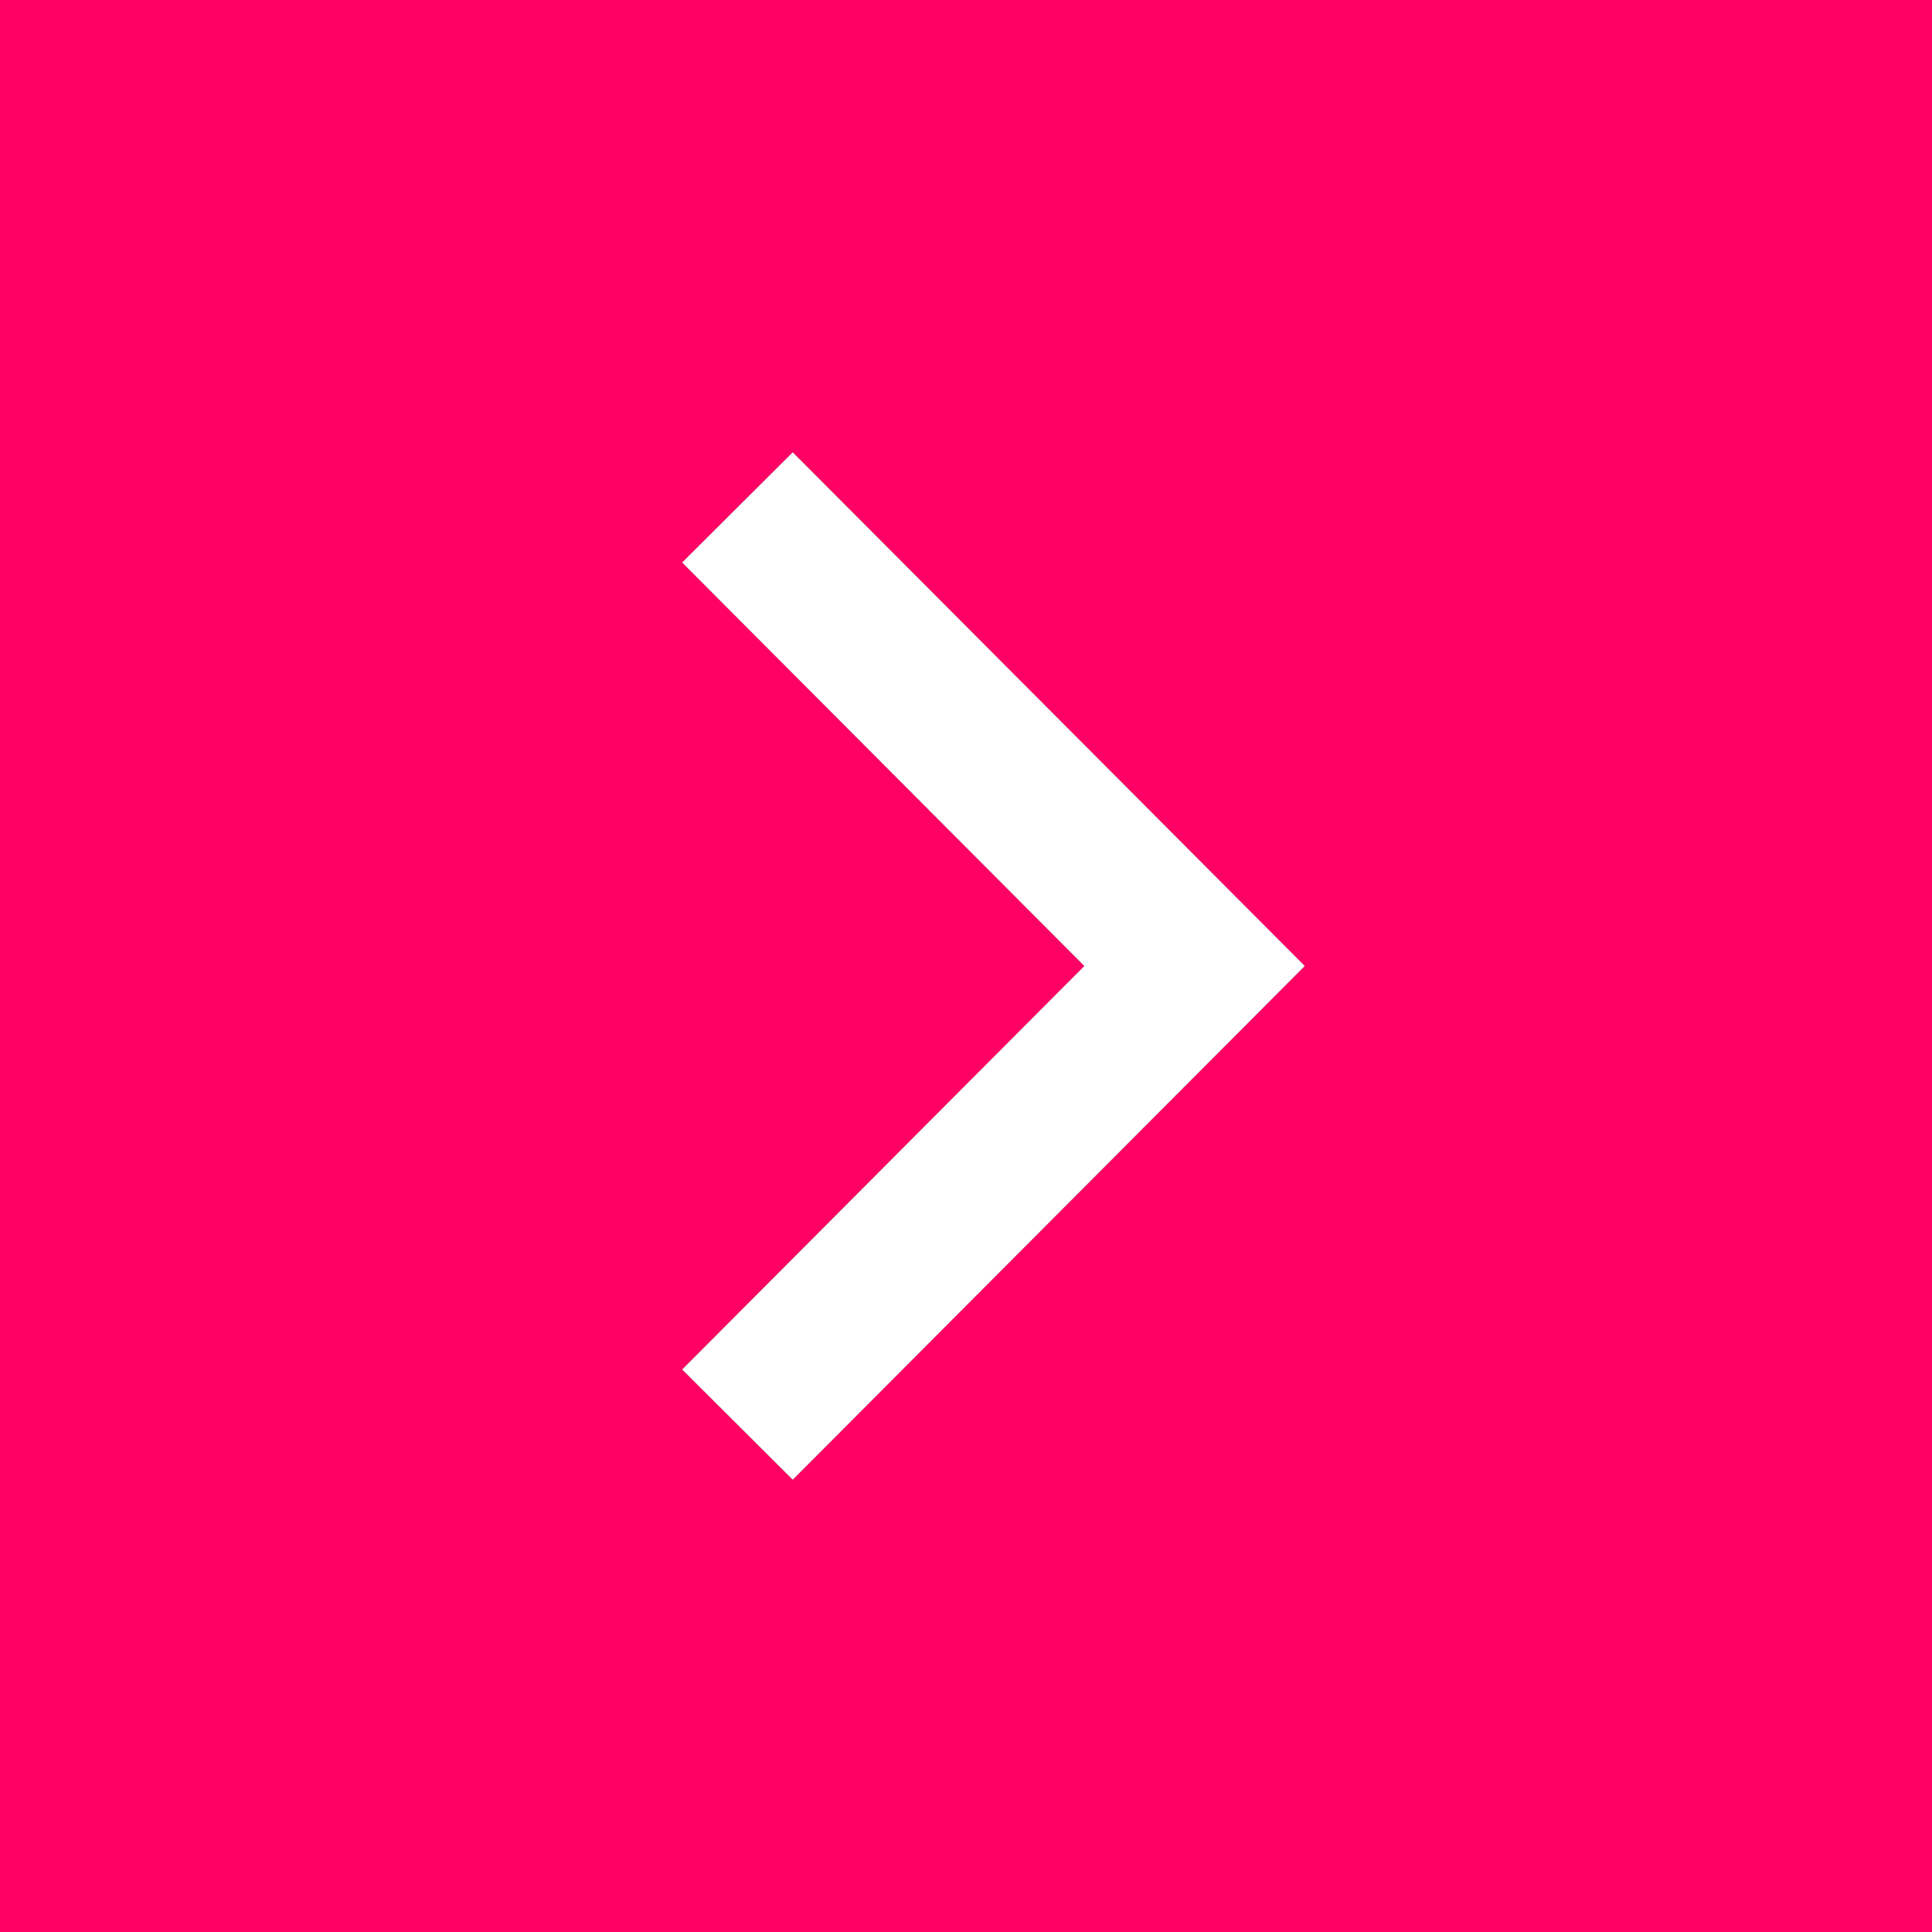 <?xml version="1.0" encoding="iso-8859-1"?>
<!-- Uploaded to: SVG Repo, www.svgrepo.com, Generator: SVG Repo Mixer Tools -->
<svg height="800px" width="800px" version="1.1" id="Layer_1" xmlns="http://www.w3.org/2000/svg" xmlns:xlink="http://www.w3.org/1999/xlink" 
	 viewBox="0 0 495 495" xml:space="preserve">
<rect x="0" y="0" width="495" height="495" fill="#333333" stroke="none"/>
<g>
	<polygon style="fill:#FF0064;" points="203.106,379.119 174.776,350.881 247.5,277.919 247.5,217.081 174.776,144.119 
		203.106,115.881 247.5,160.42 247.5,0 0,0 0,495 247.5,495 247.5,334.58 	"/>
	<polygon style="fill:#FF0064;" points="247.5,0 247.5,160.42 334.297,247.5 247.5,334.58 247.5,495 495,495 495,0 	"/>
	<polygon style="fill:#FF0064;" points="247.5,217.081 247.5,277.919 277.82,247.5 	"/>
	<polygon style="fill:#FFF;" points="174.776,144.119 247.5,217.081 277.82,247.5 247.5,277.919 174.776,350.881 
		203.106,379.119 247.5,334.58 334.297,247.5 247.5,160.42 203.106,115.881 	"/>
</g>
</svg>